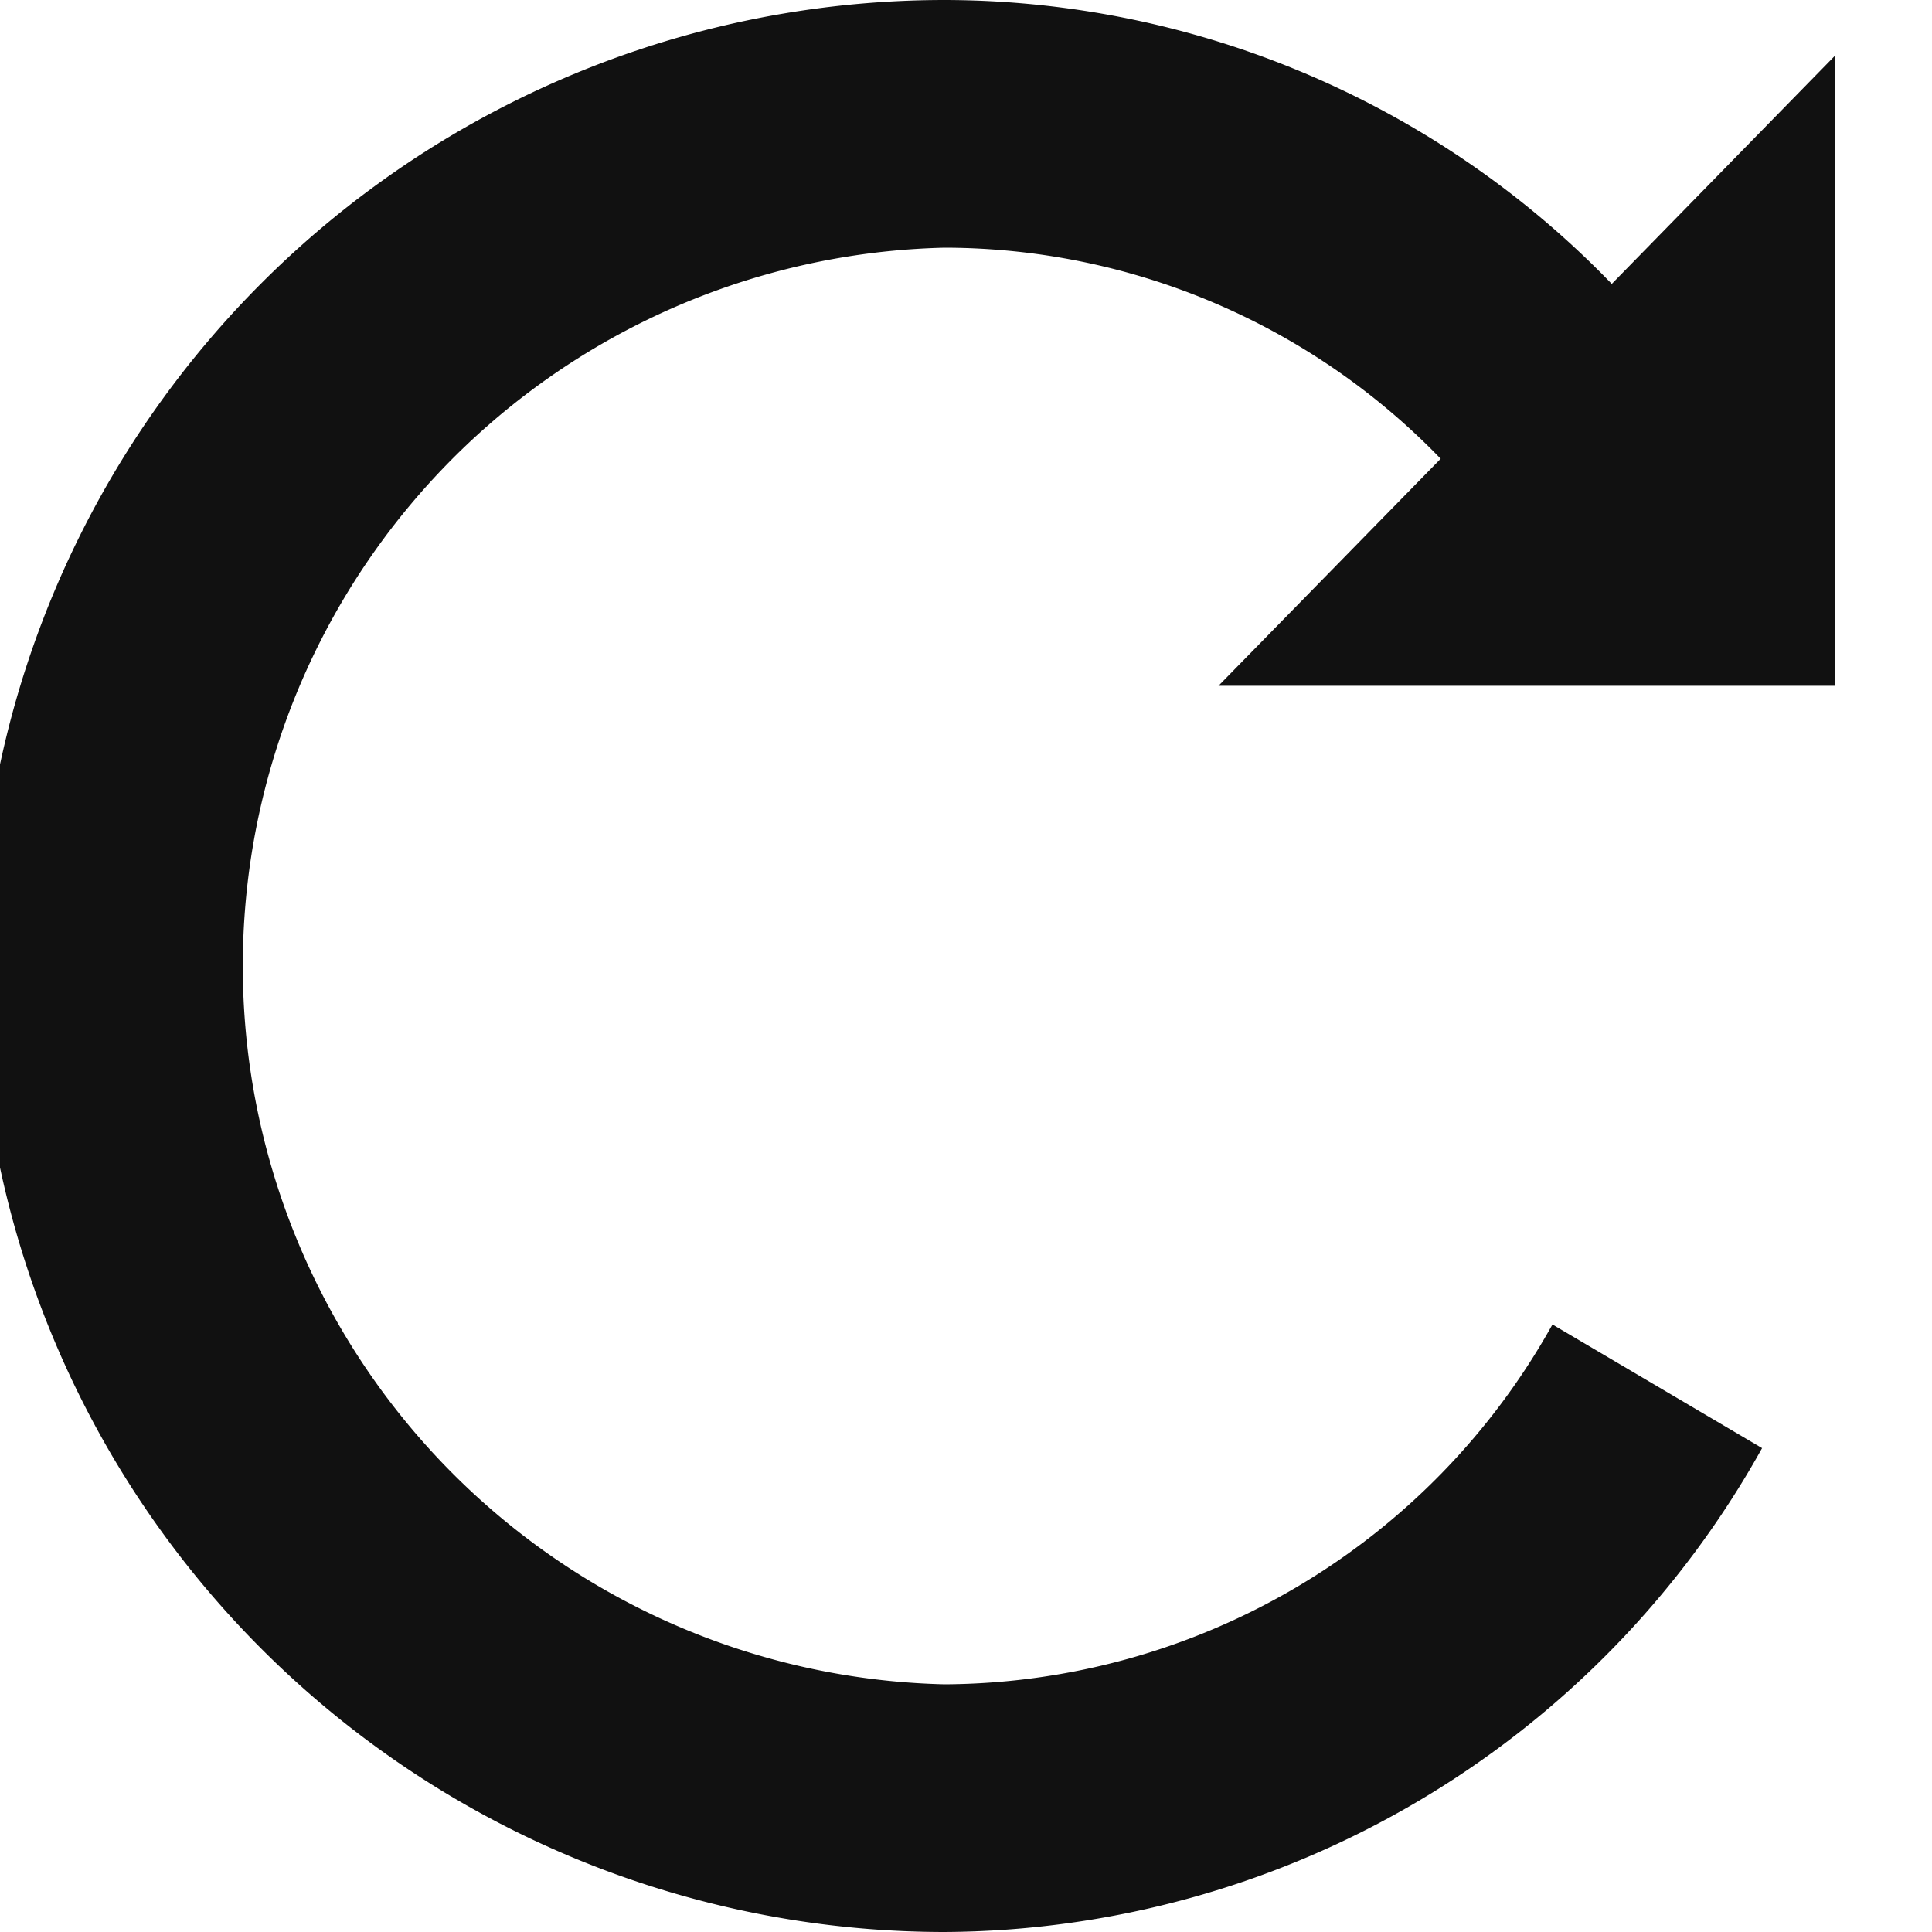 <svg xmlns="http://www.w3.org/2000/svg" width="20" height="20" viewBox="0 0 20 20"><g transform="translate(8227 -19134)"><rect width="20" height="20" transform="translate(-8227 19134)" fill="#111111" opacity="0"/><path d="M39.5,27.6V21.072l-2.315,2.367A9.619,9.619,0,0,0,30.28,20.5a10,10,0,0,0,0,20,9.742,9.742,0,0,0,8.461-5.009l-2.17-1.28a7.244,7.244,0,0,1-6.292,3.725,7.438,7.438,0,0,1,0-14.872,7.153,7.153,0,0,1,5.135,2.185l-2.3,2.35H39.5Z" transform="translate(-8247.5 19113.5)" fill="#111111"/></g></svg>
